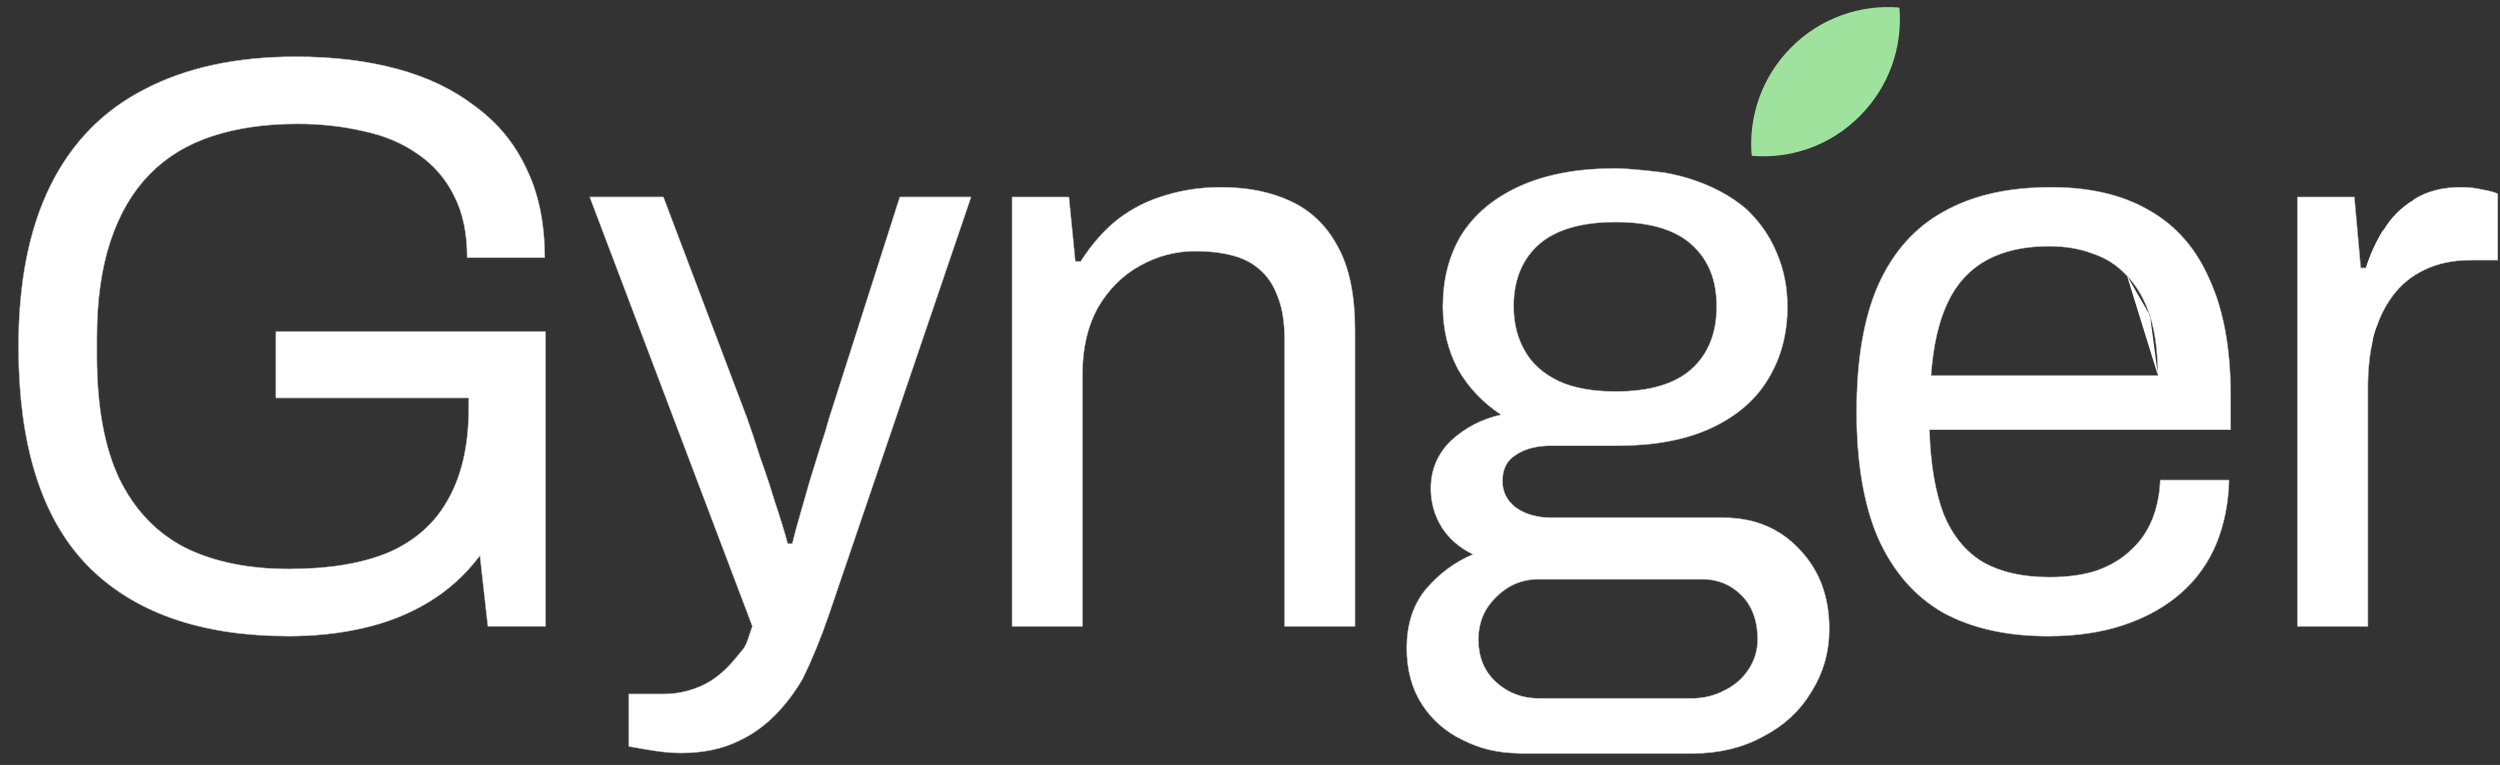 <svg width="100%" viewBox="0 0 134 41" fill="none" xmlns="http://www.w3.org/2000/svg">
  <rect x="0" y="0" width="134" height="41" fill="#333333" stroke="none"/>
  <path fill-rule="evenodd" clip-rule="evenodd" d="M93.923 8.355C93.904 8.353 93.888 8.338 93.886 8.318C93.72 6.239 94.428 4.123 96.012 2.535C97.575 0.966 99.702 0.235 101.775 0.402C101.794 0.404 101.81 0.419 101.811 0.439C101.978 2.518 101.269 4.634 99.686 6.222C98.103 7.811 95.995 8.522 93.923 8.355Z" fill="#9FE29E"></path>
  <path d="M15.479 34.089C10.753 34.089 7.151 32.821 4.673 30.285C2.225 27.749 1 23.843 1 18.568C1 15.128 1.57 12.257 2.709 9.955C3.848 7.652 5.528 5.932 7.749 4.795C9.97 3.63 12.675 3.047 15.864 3.047C17.857 3.047 19.665 3.265 21.288 3.702C22.911 4.14 24.306 4.81 25.474 5.714C26.67 6.588 27.581 7.696 28.207 9.036C28.862 10.377 29.19 11.966 29.19 13.802H25.047C25.047 12.52 24.819 11.427 24.363 10.523C23.908 9.59 23.253 8.832 22.399 8.249C21.573 7.666 20.605 7.258 19.494 7.025C18.384 6.763 17.202 6.632 15.949 6.632C14.241 6.632 12.717 6.85 11.379 7.288C10.041 7.725 8.916 8.41 8.005 9.342C7.094 10.275 6.396 11.47 5.912 12.928C5.428 14.385 5.186 16.119 5.186 18.131V19.049C5.186 21.759 5.585 23.96 6.382 25.651C7.208 27.341 8.389 28.58 9.927 29.367C11.464 30.125 13.315 30.504 15.479 30.504C17.672 30.504 19.48 30.198 20.904 29.585C22.328 28.944 23.381 27.982 24.064 26.7C24.776 25.417 25.132 23.8 25.132 21.847V21.322H14.796V17.781H29.233V33.564H26.157L25.73 29.76C24.961 30.78 24.05 31.611 22.997 32.252C21.943 32.894 20.776 33.36 19.494 33.652C18.241 33.943 16.903 34.089 15.479 34.089Z" fill="white"></path>
  <path d="M36.492 40.353C35.547 40.353 34.642 40.161 33.716 40.003V37.205H35.595C36.278 37.205 36.947 37.059 37.602 36.768C38.257 36.477 38.87 35.981 39.439 35.281C40.008 34.582 39.936 34.788 40.335 33.564L31.622 10.566H35.551L40.036 22.415C40.235 22.969 40.463 23.654 40.719 24.47C41.004 25.257 41.274 26.073 41.531 26.918C41.815 27.763 42.043 28.507 42.214 29.148H42.47C42.584 28.682 42.727 28.157 42.898 27.574C43.068 26.991 43.239 26.393 43.41 25.781C43.609 25.14 43.794 24.543 43.965 23.989C44.165 23.406 44.321 22.896 44.435 22.459L48.236 10.566H52.038L44.435 32.908C44.008 34.161 43.538 35.313 43.026 36.362C42.209 37.762 41.086 39.015 39.61 39.697C38.727 40.135 37.688 40.353 36.492 40.353Z" fill="white"></path>
  <path d="M54.255 33.565V10.568H57.287L57.629 14.021H57.928C58.526 13.089 59.195 12.331 59.935 11.748C60.704 11.165 61.544 10.742 62.455 10.48C63.395 10.188 64.392 10.043 65.445 10.043C66.869 10.043 68.108 10.29 69.161 10.786C70.243 11.282 71.083 12.083 71.681 13.191C72.308 14.298 72.621 15.799 72.621 17.694V33.565H68.862V18.219C68.862 17.257 68.734 16.47 68.478 15.858C68.25 15.246 67.922 14.765 67.495 14.415C67.097 14.065 66.598 13.817 66 13.672C65.431 13.526 64.79 13.453 64.078 13.453C63.025 13.453 62.028 13.715 61.089 14.24C60.149 14.765 59.394 15.523 58.825 16.514C58.284 17.505 58.013 18.685 58.013 20.055V33.565H54.255Z" fill="white"></path>
  <path d="M81.432 40.364C80.341 40.364 79.342 40.131 78.421 39.664C77.499 39.229 76.776 38.591 76.223 37.752C75.685 36.912 75.409 35.901 75.409 34.751C75.409 33.476 75.747 32.419 76.438 31.579C77.16 30.739 78.006 30.117 78.974 29.713C78.251 29.371 77.698 28.889 77.299 28.283C76.899 27.645 76.7 26.946 76.7 26.199C76.7 25.189 77.053 24.334 77.775 23.634C78.528 22.934 79.419 22.468 80.48 22.235C79.511 21.597 78.728 20.788 78.159 19.793C77.621 18.783 77.345 17.663 77.345 16.435C77.345 14.989 77.668 13.714 78.328 12.61C79.02 11.506 80.049 10.635 81.432 9.998C82.83 9.36 84.551 9.034 86.549 9.034C87.471 9.034 89.13 9.252 89.13 9.252C89.13 9.252 91.758 9.578 93.648 11.257C94.37 11.957 94.892 12.734 95.246 13.605C95.615 14.476 95.799 15.424 95.799 16.435C95.799 17.881 95.461 19.172 94.769 20.306C94.109 21.41 93.11 22.281 91.758 22.919C90.406 23.556 88.715 23.883 86.687 23.883H83.153C82.385 23.883 81.755 24.038 81.263 24.365C80.771 24.66 80.526 25.127 80.526 25.795C80.526 26.37 80.771 26.852 81.263 27.226C81.755 27.568 82.385 27.754 83.153 27.754H92.357C94.016 27.754 95.384 28.314 96.444 29.449C97.504 30.553 98.042 31.968 98.042 33.709C98.042 34.953 97.719 36.073 97.09 37.068C96.49 38.078 95.63 38.887 94.508 39.462C93.417 40.069 92.142 40.38 90.682 40.38H81.432V40.364ZM82.508 37.441H90.636C91.297 37.441 91.896 37.301 92.449 37.005C92.987 36.741 93.417 36.368 93.74 35.87C94.063 35.373 94.216 34.844 94.216 34.253C94.216 33.274 93.924 32.481 93.356 31.906C92.787 31.33 92.065 31.035 91.205 31.035H82.508C81.586 31.035 80.817 31.361 80.188 31.999C79.558 32.605 79.235 33.367 79.235 34.269C79.235 35.233 79.558 35.995 80.188 36.57C80.817 37.145 81.586 37.441 82.508 37.441ZM86.595 20.991C88.423 20.991 89.791 20.586 90.682 19.778C91.573 18.969 92.019 17.85 92.019 16.419C92.019 14.989 91.573 13.916 90.682 13.108C89.791 12.299 88.423 11.895 86.595 11.895C84.766 11.895 83.383 12.299 82.462 13.108C81.57 13.916 81.125 15.02 81.125 16.419C81.125 17.321 81.325 18.114 81.724 18.814C82.124 19.514 82.723 20.042 83.537 20.431C84.336 20.804 85.366 20.991 86.595 20.991Z" fill="white"></path>
  <path d="M109.773 34.09C107.552 34.09 105.673 33.667 104.135 32.822C102.626 31.947 101.473 30.621 100.676 28.843C99.907 27.065 99.522 24.806 99.522 22.066C99.522 19.297 99.907 17.038 100.676 15.289C101.473 13.511 102.64 12.2 104.178 11.354C105.716 10.48 107.638 10.043 109.944 10.043C112.051 10.043 113.817 10.465 115.24 11.311C116.664 12.127 117.732 13.366 118.444 15.027C119.184 16.659 119.554 18.714 119.554 21.192V23.028H103.409C103.466 24.864 103.723 26.38 104.178 27.575C104.662 28.741 105.374 29.601 106.314 30.155C107.253 30.679 108.435 30.942 109.859 30.942C110.827 30.942 111.667 30.825 112.379 30.592C113.119 30.329 113.731 29.965 114.215 29.499C114.728 29.032 115.112 28.479 115.369 27.837C115.625 27.196 115.767 26.497 115.796 25.739H119.469C119.44 26.963 119.213 28.1 118.785 29.149C118.358 30.169 117.732 31.044 116.906 31.772C116.08 32.501 115.07 33.069 113.874 33.477C112.678 33.886 111.311 34.09 109.773 34.09ZM103.495 20.142H115.668C115.668 18.86 115.525 17.782 115.24 16.907C114.956 16.033 114.543 15.319 114.002 14.765C113.489 14.211 112.877 13.817 112.165 13.584C111.482 13.322 110.699 13.191 109.816 13.191C108.506 13.191 107.396 13.438 106.485 13.934C105.573 14.43 104.876 15.187 104.392 16.207C103.908 17.228 103.609 18.539 103.495 20.142Z" fill="white"></path>
  <path d="M123.153 33.565V10.568H126.186L126.527 14.371H126.826C127.054 13.643 127.367 12.958 127.766 12.316C128.165 11.646 128.706 11.107 129.389 10.699C130.072 10.261 130.912 10.043 131.909 10.043C132.336 10.043 132.721 10.086 133.062 10.174C133.432 10.232 133.703 10.305 133.874 10.393V13.934H132.464C131.496 13.934 130.656 14.109 129.944 14.459C129.261 14.779 128.691 15.246 128.236 15.858C127.78 16.47 127.438 17.198 127.211 18.044C127.011 18.889 126.912 19.793 126.912 20.755V33.565H123.153Z" fill="white"></path>
  <path fill-rule="evenodd" clip-rule="evenodd" d="M4.659 30.299C2.205 27.758 0.98 23.846 0.98 18.568C0.98 15.126 1.55 12.252 2.691 9.946C3.831 7.639 5.514 5.916 7.739 4.777C9.964 3.61 12.672 3.026 15.864 3.026C17.858 3.026 19.668 3.245 21.293 3.683C22.919 4.121 24.316 4.792 25.486 5.697C26.685 6.574 27.598 7.684 28.226 9.028C28.882 10.372 29.21 11.963 29.21 13.802C29.21 13.813 29.201 13.822 29.19 13.822H25.047C25.036 13.822 25.027 13.813 25.027 13.802C25.027 12.522 24.799 11.432 24.345 10.532C23.891 9.602 23.239 8.847 22.387 8.266C21.564 7.685 20.598 7.278 19.49 7.045C18.381 6.783 17.201 6.652 15.949 6.652C14.242 6.652 12.721 6.87 11.385 7.307C10.05 7.743 8.928 8.426 8.019 9.357C7.111 10.287 6.414 11.479 5.931 12.934C5.448 14.389 5.206 16.121 5.206 18.131V19.049C5.206 21.758 5.605 23.955 6.4 25.642C7.224 27.329 8.403 28.564 9.936 29.349C11.47 30.105 13.318 30.483 15.479 30.483C17.67 30.483 19.475 30.178 20.896 29.567C22.316 28.927 23.366 27.969 24.047 26.69C24.756 25.412 25.112 23.797 25.112 21.847V21.342H14.796C14.785 21.342 14.776 21.333 14.776 21.322V17.781C14.776 17.77 14.785 17.761 14.796 17.761H29.233C29.244 17.761 29.253 17.77 29.253 17.781V33.564C29.253 33.575 29.244 33.584 29.233 33.584H26.157C26.147 33.584 26.138 33.577 26.137 33.566L25.716 29.813C24.952 30.817 24.049 31.636 23.007 32.27C21.952 32.912 20.782 33.379 19.499 33.671C18.244 33.963 16.904 34.109 15.479 34.109C10.749 34.109 7.141 32.84 4.659 30.299ZM19.494 33.652C20.776 33.36 21.943 32.894 22.997 32.252C24.042 31.616 24.947 30.793 25.712 29.784C25.718 29.776 25.724 29.768 25.73 29.76L26.157 33.564H29.233V17.781H14.796V21.322H25.132V21.847C25.132 23.8 24.776 25.417 24.064 26.7C23.381 27.982 22.328 28.944 20.904 29.585C19.48 30.198 17.672 30.504 15.479 30.504C13.315 30.504 11.464 30.125 9.927 29.367C8.389 28.58 7.208 27.341 6.382 25.651C5.585 23.96 5.186 21.759 5.186 19.049V18.131C5.186 16.119 5.428 14.385 5.912 12.928C6.396 11.47 7.094 10.275 8.005 9.342C8.916 8.41 10.041 7.725 11.379 7.288C12.717 6.85 14.241 6.632 15.949 6.632C17.202 6.632 18.384 6.763 19.494 7.025C20.605 7.258 21.573 7.666 22.399 8.249C23.253 8.832 23.908 9.59 24.363 10.523C24.819 11.427 25.047 12.52 25.047 13.802H29.19C29.19 13.795 29.19 13.789 29.19 13.782C29.187 11.954 28.86 10.372 28.207 9.036C27.581 7.696 26.67 6.588 25.474 5.714C24.306 4.81 22.911 4.14 21.288 3.702C19.665 3.265 17.857 3.047 15.864 3.047C12.675 3.047 9.97 3.63 7.749 4.795C5.528 5.932 3.848 7.652 2.709 9.955C1.57 12.257 1 15.128 1 18.568C1 23.843 2.225 27.749 4.673 30.285C7.151 32.821 10.753 34.089 15.479 34.089C16.903 34.089 18.241 33.943 19.494 33.652ZM33.712 40.023C33.703 40.022 33.695 40.013 33.695 40.003V37.205C33.695 37.194 33.705 37.185 33.716 37.185H35.595C36.275 37.185 36.942 37.04 37.594 36.749C38.245 36.46 38.855 35.966 39.423 35.269C39.503 35.171 39.569 35.091 39.627 35.023C39.776 34.845 39.86 34.745 39.933 34.61C40.032 34.428 40.111 34.185 40.299 33.609L40.313 33.564L31.603 10.573C31.6 10.567 31.601 10.56 31.605 10.555C31.609 10.549 31.615 10.546 31.622 10.546H35.551C35.559 10.546 35.567 10.551 35.57 10.559L40.055 22.408C40.254 22.962 40.482 23.647 40.738 24.463C41.023 25.25 41.294 26.067 41.55 26.912C41.833 27.751 42.059 28.489 42.23 29.128H42.455C42.568 28.665 42.709 28.145 42.878 27.568C43.049 26.985 43.22 26.388 43.391 25.776C43.59 25.135 43.775 24.537 43.946 23.983C44.145 23.4 44.302 22.89 44.416 22.453L44.416 22.452L48.217 10.56C48.22 10.552 48.228 10.546 48.236 10.546H52.038C52.044 10.546 52.05 10.549 52.054 10.555C52.058 10.56 52.059 10.567 52.057 10.573L44.454 32.914L44.435 32.908L52.038 10.566H48.236L44.435 22.459C44.321 22.896 44.165 23.406 43.965 23.989C43.794 24.543 43.609 25.14 43.41 25.781C43.239 26.393 43.068 26.991 42.898 27.574C42.727 28.157 42.584 28.682 42.47 29.148H42.214C42.043 28.507 41.815 27.763 41.531 26.918C41.274 26.073 41.004 25.257 40.719 24.47C40.463 23.654 40.235 22.969 40.036 22.415L35.551 10.566H31.622L40.335 33.564L40.317 33.618C40.104 34.272 40.03 34.499 39.907 34.694C39.842 34.798 39.762 34.892 39.641 35.038C39.584 35.106 39.517 35.185 39.439 35.281C38.87 35.981 38.257 36.477 37.602 36.768C36.947 37.059 36.278 37.205 35.595 37.205H33.716V40.003C33.862 40.028 34.008 40.054 34.154 40.08L34.156 40.08C34.931 40.218 35.697 40.353 36.492 40.353C37.688 40.353 38.727 40.135 39.61 39.697C41.086 39.015 42.209 37.762 43.026 36.362C43.538 35.313 44.008 34.161 44.435 32.908L44.454 32.914C44.027 34.169 43.557 35.321 43.044 36.371L43.043 36.372C42.225 37.775 41.099 39.031 39.619 39.715C38.733 40.154 37.69 40.373 36.492 40.373C35.695 40.373 34.927 40.237 34.152 40.1C34.005 40.074 33.859 40.048 33.712 40.023ZM54.255 33.585C54.244 33.585 54.234 33.576 54.234 33.565V10.568C54.234 10.556 54.244 10.547 54.255 10.547H57.287C57.298 10.547 57.306 10.555 57.307 10.566L57.647 14.001H57.917C58.514 13.071 59.183 12.315 59.923 11.732C60.694 11.148 61.536 10.724 62.45 10.461C63.391 10.169 64.39 10.023 65.445 10.023C66.871 10.023 68.113 10.271 69.17 10.768C70.256 11.265 71.099 12.07 71.699 13.181C72.328 14.293 72.641 15.798 72.641 17.694V33.565C72.641 33.576 72.632 33.585 72.621 33.585H68.862C68.851 33.585 68.842 33.576 68.842 33.565V18.219C68.842 17.258 68.714 16.474 68.459 15.866C68.232 15.256 67.906 14.778 67.483 14.431C67.087 14.083 66.591 13.836 65.996 13.691C65.428 13.546 64.789 13.473 64.078 13.473C63.028 13.473 62.035 13.735 61.098 14.258C60.162 14.78 59.41 15.536 58.842 16.523C58.303 17.511 58.033 18.688 58.033 20.055V33.565C58.033 33.576 58.025 33.585 58.013 33.585H54.255ZM58.825 16.514C59.394 15.523 60.149 14.765 61.089 14.24C62.028 13.715 63.025 13.453 64.078 13.453C64.79 13.453 65.431 13.526 66 13.672C66.598 13.817 67.097 14.065 67.495 14.415C67.922 14.765 68.25 15.246 68.478 15.858C68.734 16.47 68.862 17.257 68.862 18.219V33.565H72.621V17.694C72.621 15.799 72.308 14.298 71.681 13.191C71.083 12.083 70.243 11.282 69.161 10.786C68.108 10.29 66.869 10.043 65.445 10.043C64.392 10.043 63.395 10.188 62.455 10.48C61.544 10.742 60.704 11.165 59.935 11.748C59.195 12.331 58.526 13.089 57.928 14.021H57.629L57.287 10.568H54.255V33.565H58.013V20.055C58.013 18.685 58.284 17.505 58.825 16.514ZM89.133 9.232L89.114 9.229L89.06 9.222C89.012 9.216 88.944 9.208 88.859 9.198C88.689 9.177 88.453 9.15 88.187 9.123C87.657 9.068 87.011 9.014 86.549 9.014C84.549 9.014 82.825 9.341 81.424 9.98C80.038 10.618 79.005 11.492 78.311 12.599C77.648 13.707 77.325 14.986 77.325 16.435C77.325 17.666 77.602 18.789 78.141 19.803C78.704 20.787 79.477 21.59 80.429 22.225C79.385 22.462 78.506 22.927 77.761 23.619C77.035 24.323 76.679 25.183 76.679 26.199C76.679 26.949 76.88 27.653 77.282 28.294C77.676 28.892 78.219 29.37 78.924 29.712C77.971 30.118 77.137 30.736 76.423 31.566C75.728 32.41 75.389 33.472 75.389 34.751C75.389 35.905 75.666 36.919 76.206 37.763C76.761 38.605 77.486 39.245 78.412 39.682C79.331 40.148 80.326 40.381 81.412 40.384C81.415 40.393 81.423 40.4 81.432 40.4H90.682C92.145 40.4 93.423 40.088 94.518 39.48C95.642 38.903 96.505 38.092 97.107 37.078C97.739 36.08 98.062 34.957 98.062 33.709C98.062 31.963 97.523 30.543 96.459 29.435C95.395 28.296 94.022 27.734 92.357 27.734H83.153C82.388 27.734 81.763 27.548 81.275 27.209C80.788 26.84 80.546 26.363 80.546 25.795C80.546 25.132 80.789 24.673 81.273 24.382C81.761 24.058 82.387 23.903 83.153 23.903H86.687C88.717 23.903 90.411 23.576 91.766 22.937C93.122 22.298 94.124 21.425 94.787 20.317C95.48 19.178 95.819 17.884 95.819 16.435C95.819 15.422 95.634 14.471 95.264 13.597C94.91 12.724 94.386 11.944 93.662 11.243C92.714 10.401 91.581 9.898 90.686 9.606C90.239 9.46 89.851 9.366 89.574 9.309C89.436 9.281 89.326 9.261 89.25 9.249C89.212 9.243 89.183 9.238 89.163 9.236L89.141 9.233L89.135 9.232L89.133 9.232ZM95.246 13.605C94.892 12.734 94.37 11.957 93.648 11.257C91.758 9.578 89.13 9.252 89.13 9.252C89.13 9.252 87.471 9.034 86.549 9.034C84.551 9.034 82.83 9.36 81.432 9.998C80.049 10.635 79.02 11.506 78.328 12.61C77.668 13.714 77.345 14.989 77.345 16.435C77.345 17.663 77.621 18.783 78.159 19.793C78.723 20.78 79.499 21.584 80.456 22.219C80.464 22.224 80.472 22.229 80.48 22.235C80.47 22.236 80.461 22.238 80.452 22.241C79.404 22.476 78.522 22.94 77.775 23.634C77.053 24.334 76.7 25.189 76.7 26.199C76.7 26.946 76.899 27.645 77.299 28.283C77.694 28.882 78.239 29.36 78.949 29.702C78.957 29.706 78.966 29.709 78.974 29.713C78.965 29.717 78.957 29.72 78.949 29.724C77.991 30.128 77.154 30.747 76.438 31.579C75.747 32.419 75.409 33.476 75.409 34.751C75.409 35.901 75.685 36.912 76.223 37.752C76.776 38.591 77.499 39.229 78.421 39.664C79.342 40.131 80.341 40.364 81.432 40.364V40.38H90.682C92.142 40.38 93.417 40.069 94.508 39.462C95.63 38.887 96.49 38.078 97.09 37.068C97.719 36.073 98.042 34.953 98.042 33.709C98.042 31.968 97.504 30.553 96.444 29.449C95.384 28.314 94.016 27.754 92.357 27.754H83.153C82.385 27.754 81.755 27.568 81.263 27.226C80.771 26.852 80.526 26.37 80.526 25.795C80.526 25.127 80.771 24.66 81.263 24.365C81.755 24.038 82.385 23.883 83.153 23.883H86.687C88.715 23.883 90.406 23.556 91.758 22.919C93.11 22.281 94.109 21.41 94.769 20.306C95.461 19.172 95.799 17.881 95.799 16.435C95.799 15.424 95.615 14.476 95.246 13.605ZM92.44 36.987C92.975 36.725 93.402 36.354 93.723 35.859C94.043 35.365 94.196 34.84 94.196 34.253C94.196 33.278 93.905 32.491 93.341 31.92C92.777 31.349 92.06 31.055 91.205 31.055H82.508C81.591 31.055 80.828 31.379 80.202 32.013C79.576 32.616 79.255 33.373 79.255 34.269C79.255 35.228 79.576 35.984 80.201 36.555C80.827 37.127 81.591 37.421 82.508 37.421H90.636C91.294 37.421 91.89 37.281 92.44 36.987ZM104.125 32.839C102.612 31.962 101.456 30.633 100.657 28.851C99.887 27.07 99.502 24.808 99.502 22.066C99.502 19.296 99.887 17.034 100.657 15.281C101.456 13.5 102.626 12.184 104.168 11.337C105.71 10.46 107.635 10.023 109.944 10.023C112.054 10.023 113.823 10.446 115.251 11.293C116.678 12.112 117.749 13.354 118.462 15.019C119.204 16.654 119.574 18.712 119.574 21.192V23.028C119.574 23.039 119.565 23.048 119.554 23.048H103.43C103.488 24.874 103.744 26.38 104.197 27.568C104.679 28.73 105.389 29.586 106.324 30.137C107.259 30.66 108.437 30.921 109.859 30.921C110.825 30.921 111.663 30.805 112.372 30.573C113.11 30.311 113.72 29.948 114.201 29.484C114.712 29.02 115.095 28.468 115.35 27.83C115.605 27.191 115.747 26.494 115.775 25.738C115.776 25.727 115.785 25.719 115.796 25.719H119.469C119.474 25.719 119.479 25.721 119.483 25.725C119.487 25.729 119.489 25.734 119.489 25.739C119.461 26.966 119.232 28.105 118.804 29.157C118.376 30.18 117.748 31.057 116.92 31.788C116.091 32.518 115.078 33.088 113.88 33.497C112.682 33.906 111.313 34.11 109.773 34.11C107.55 34.11 105.667 33.686 104.125 32.839ZM112.379 30.592C111.667 30.825 110.827 30.942 109.859 30.942C108.435 30.942 107.253 30.679 106.314 30.155C105.374 29.601 104.662 28.741 104.178 27.575C103.724 26.384 103.468 24.875 103.41 23.048C103.41 23.041 103.41 23.035 103.409 23.028H119.554V21.192C119.554 18.714 119.184 16.659 118.444 15.027C117.732 13.366 116.664 12.127 115.24 11.311C113.817 10.465 112.051 10.043 109.944 10.043C107.638 10.043 105.716 10.48 104.178 11.354C102.64 12.2 101.473 13.511 100.676 15.289C99.907 17.038 99.522 19.297 99.522 22.066C99.522 24.806 99.907 27.065 100.676 28.843C101.473 30.621 102.626 31.947 104.135 32.822C105.673 33.667 107.552 34.09 109.773 34.09C111.311 34.09 112.678 33.886 113.874 33.477C115.07 33.069 116.08 32.501 116.906 31.772C117.732 31.044 118.358 30.169 118.785 29.149C119.21 28.105 119.438 26.976 119.468 25.759C119.469 25.752 119.469 25.745 119.469 25.739H115.796C115.767 26.497 115.625 27.196 115.369 27.837C115.112 28.479 114.728 29.032 114.215 29.499C113.731 29.965 113.119 30.329 112.379 30.592ZM114.002 14.765C113.489 14.211 112.877 13.817 112.165 13.584C111.482 13.322 110.699 13.191 109.816 13.191C108.506 13.191 107.396 13.438 106.485 13.934C105.573 14.43 104.876 15.187 104.392 16.207C103.91 17.223 103.611 18.528 103.496 20.122C103.496 20.129 103.495 20.136 103.495 20.142H115.668M115.647 20.122H103.516C103.631 18.53 103.929 17.229 104.41 16.216C104.892 15.2 105.587 14.445 106.494 13.952C107.402 13.458 108.509 13.211 109.816 13.211C110.697 13.211 111.477 13.342 112.158 13.603L112.159 13.603C112.867 13.835 113.477 14.227 113.987 14.778C114.525 15.33 114.937 16.041 115.221 16.913C115.504 17.78 115.646 18.85 115.647 20.122ZM123.153 33.585C123.142 33.585 123.133 33.576 123.133 33.565V10.568C123.133 10.556 123.142 10.547 123.153 10.547H126.186C126.196 10.547 126.205 10.555 126.206 10.566L126.546 14.351H126.811C127.039 13.626 127.352 12.944 127.749 12.306C127.749 12.306 127.749 12.306 127.749 12.306L127.766 12.316M129.389 10.699C130.072 10.261 130.912 10.043 131.909 10.043C132.336 10.043 132.721 10.086 133.062 10.174C133.432 10.232 133.703 10.305 133.874 10.393V13.934H132.464C131.496 13.934 130.656 14.109 129.944 14.459C129.261 14.779 128.691 15.246 128.236 15.858C127.78 16.47 127.438 17.198 127.211 18.044C127.011 18.889 126.912 19.793 126.912 20.755V33.565H123.153V10.568H126.186L126.527 14.371H126.826M127.23 18.049C127.031 18.892 126.932 19.794 126.932 20.755V33.565C126.932 33.576 126.923 33.585 126.912 33.585H123.153M127.23 18.049C127.458 17.206 127.798 16.48 128.252 15.87C128.706 15.26 129.272 14.796 129.953 14.477C130.661 14.129 131.499 13.954 132.464 13.954H133.874C133.885 13.954 133.894 13.945 133.894 13.934V10.393C133.894 10.385 133.89 10.378 133.883 10.375C133.709 10.286 133.436 10.213 133.066 10.154C132.723 10.066 132.337 10.023 131.909 10.023C130.91 10.023 130.066 10.242 129.379 10.681M92.449 37.005C91.896 37.301 91.297 37.441 90.636 37.441H82.508C81.586 37.441 80.817 37.145 80.188 36.57C79.558 35.995 79.235 35.233 79.235 34.269C79.235 33.367 79.558 32.605 80.188 31.999C80.817 31.361 81.586 31.035 82.508 31.035H91.205C92.065 31.035 92.787 31.33 93.356 31.906C93.924 32.481 94.216 33.274 94.216 34.253C94.216 34.844 94.063 35.373 93.74 35.87C93.417 36.368 92.987 36.741 92.449 37.005ZM86.595 20.97C88.421 20.97 89.783 20.567 90.669 19.763C91.555 18.959 91.999 17.845 91.999 16.419C91.999 14.994 91.555 13.927 90.669 13.123C89.783 12.319 88.421 11.915 86.595 11.915C84.769 11.915 83.392 12.319 82.475 13.123C81.589 13.927 81.145 15.025 81.145 16.419C81.145 17.318 81.344 18.108 81.742 18.804C82.139 19.499 82.735 20.025 83.546 20.413C84.341 20.784 85.368 20.97 86.595 20.97ZM83.537 20.431C82.723 20.042 82.124 19.514 81.724 18.814C81.325 18.114 81.125 17.321 81.125 16.419C81.125 15.02 81.57 13.916 82.462 13.108C83.383 12.299 84.766 11.895 86.595 11.895C88.423 11.895 89.791 12.299 90.682 13.108C91.573 13.916 92.019 14.989 92.019 16.419C92.019 17.85 91.573 18.969 90.682 19.778C89.791 20.586 88.423 20.991 86.595 20.991C85.366 20.991 84.336 20.804 83.537 20.431ZM115.24 16.907C114.956 16.033 114.543 15.319 114.002 14.765ZM115.24 16.907C115.524 17.777 115.666 18.849 115.668 20.122Z" fill="white"></path>
</svg>